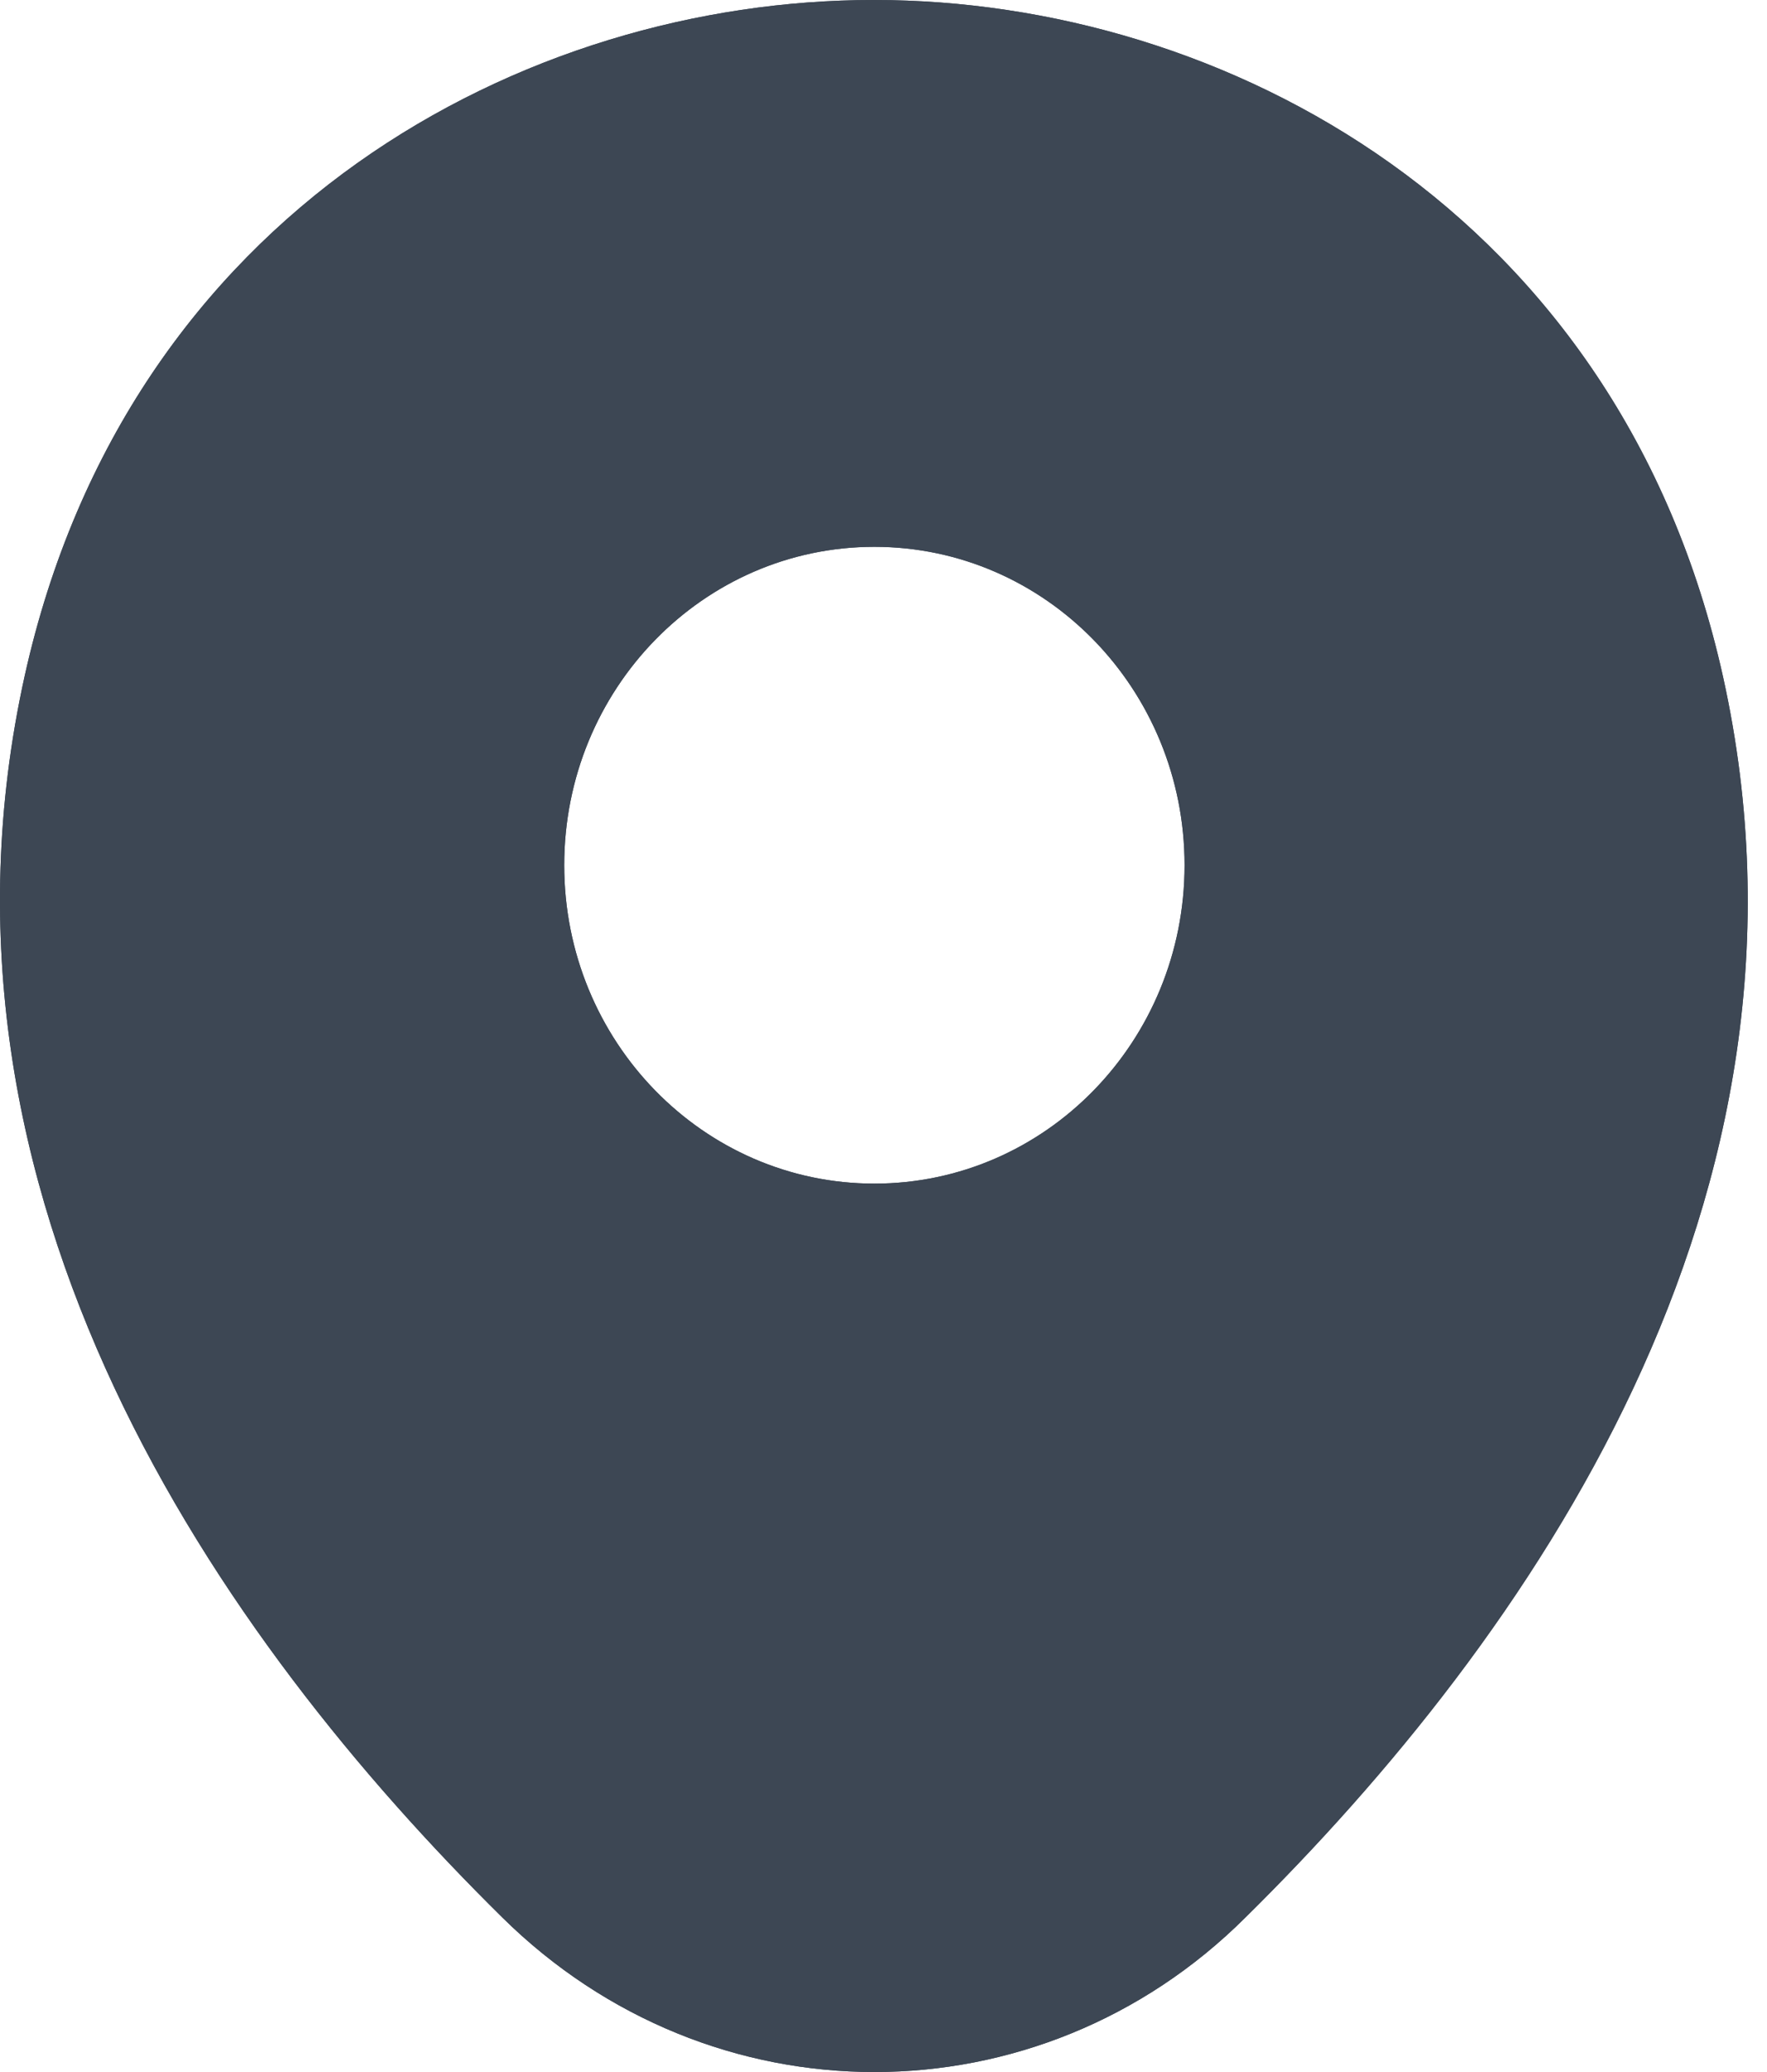 <svg width="29" height="34" viewBox="0 0 29 34" fill="none" xmlns="http://www.w3.org/2000/svg">
<path d="M28.28 11.112C26.583 3.45 20.071 0 14.35 0C14.35 0 14.35 0 14.334 0C8.629 0 2.101 3.433 0.404 11.096C-1.487 19.654 3.62 26.901 8.242 31.462C9.955 33.154 12.152 34 14.35 34C16.548 34 18.746 33.154 20.442 31.462C25.064 26.901 30.171 19.67 28.28 11.112ZM14.35 19.422C11.538 19.422 9.26 17.083 9.26 14.197C9.26 11.311 11.538 8.973 14.35 8.973C17.162 8.973 19.441 11.311 19.441 14.197C19.441 17.083 17.162 19.422 14.35 19.422Z" fill="#3D4754"/>
<path d="M28.28 11.112C26.583 3.45 20.071 0 14.35 0C14.35 0 14.35 0 14.334 0C8.629 0 2.101 3.433 0.404 11.096C-1.487 19.654 3.62 26.901 8.242 31.462C9.955 33.154 12.152 34 14.35 34C16.548 34 18.746 33.154 20.442 31.462C25.064 26.901 30.171 19.67 28.28 11.112ZM14.35 19.422C11.538 19.422 9.26 17.083 9.26 14.197C9.26 11.311 11.538 8.973 14.35 8.973C17.162 8.973 19.441 11.311 19.441 14.197C19.441 17.083 17.162 19.422 14.35 19.422Z" fill="#3D4754"/>
</svg>
